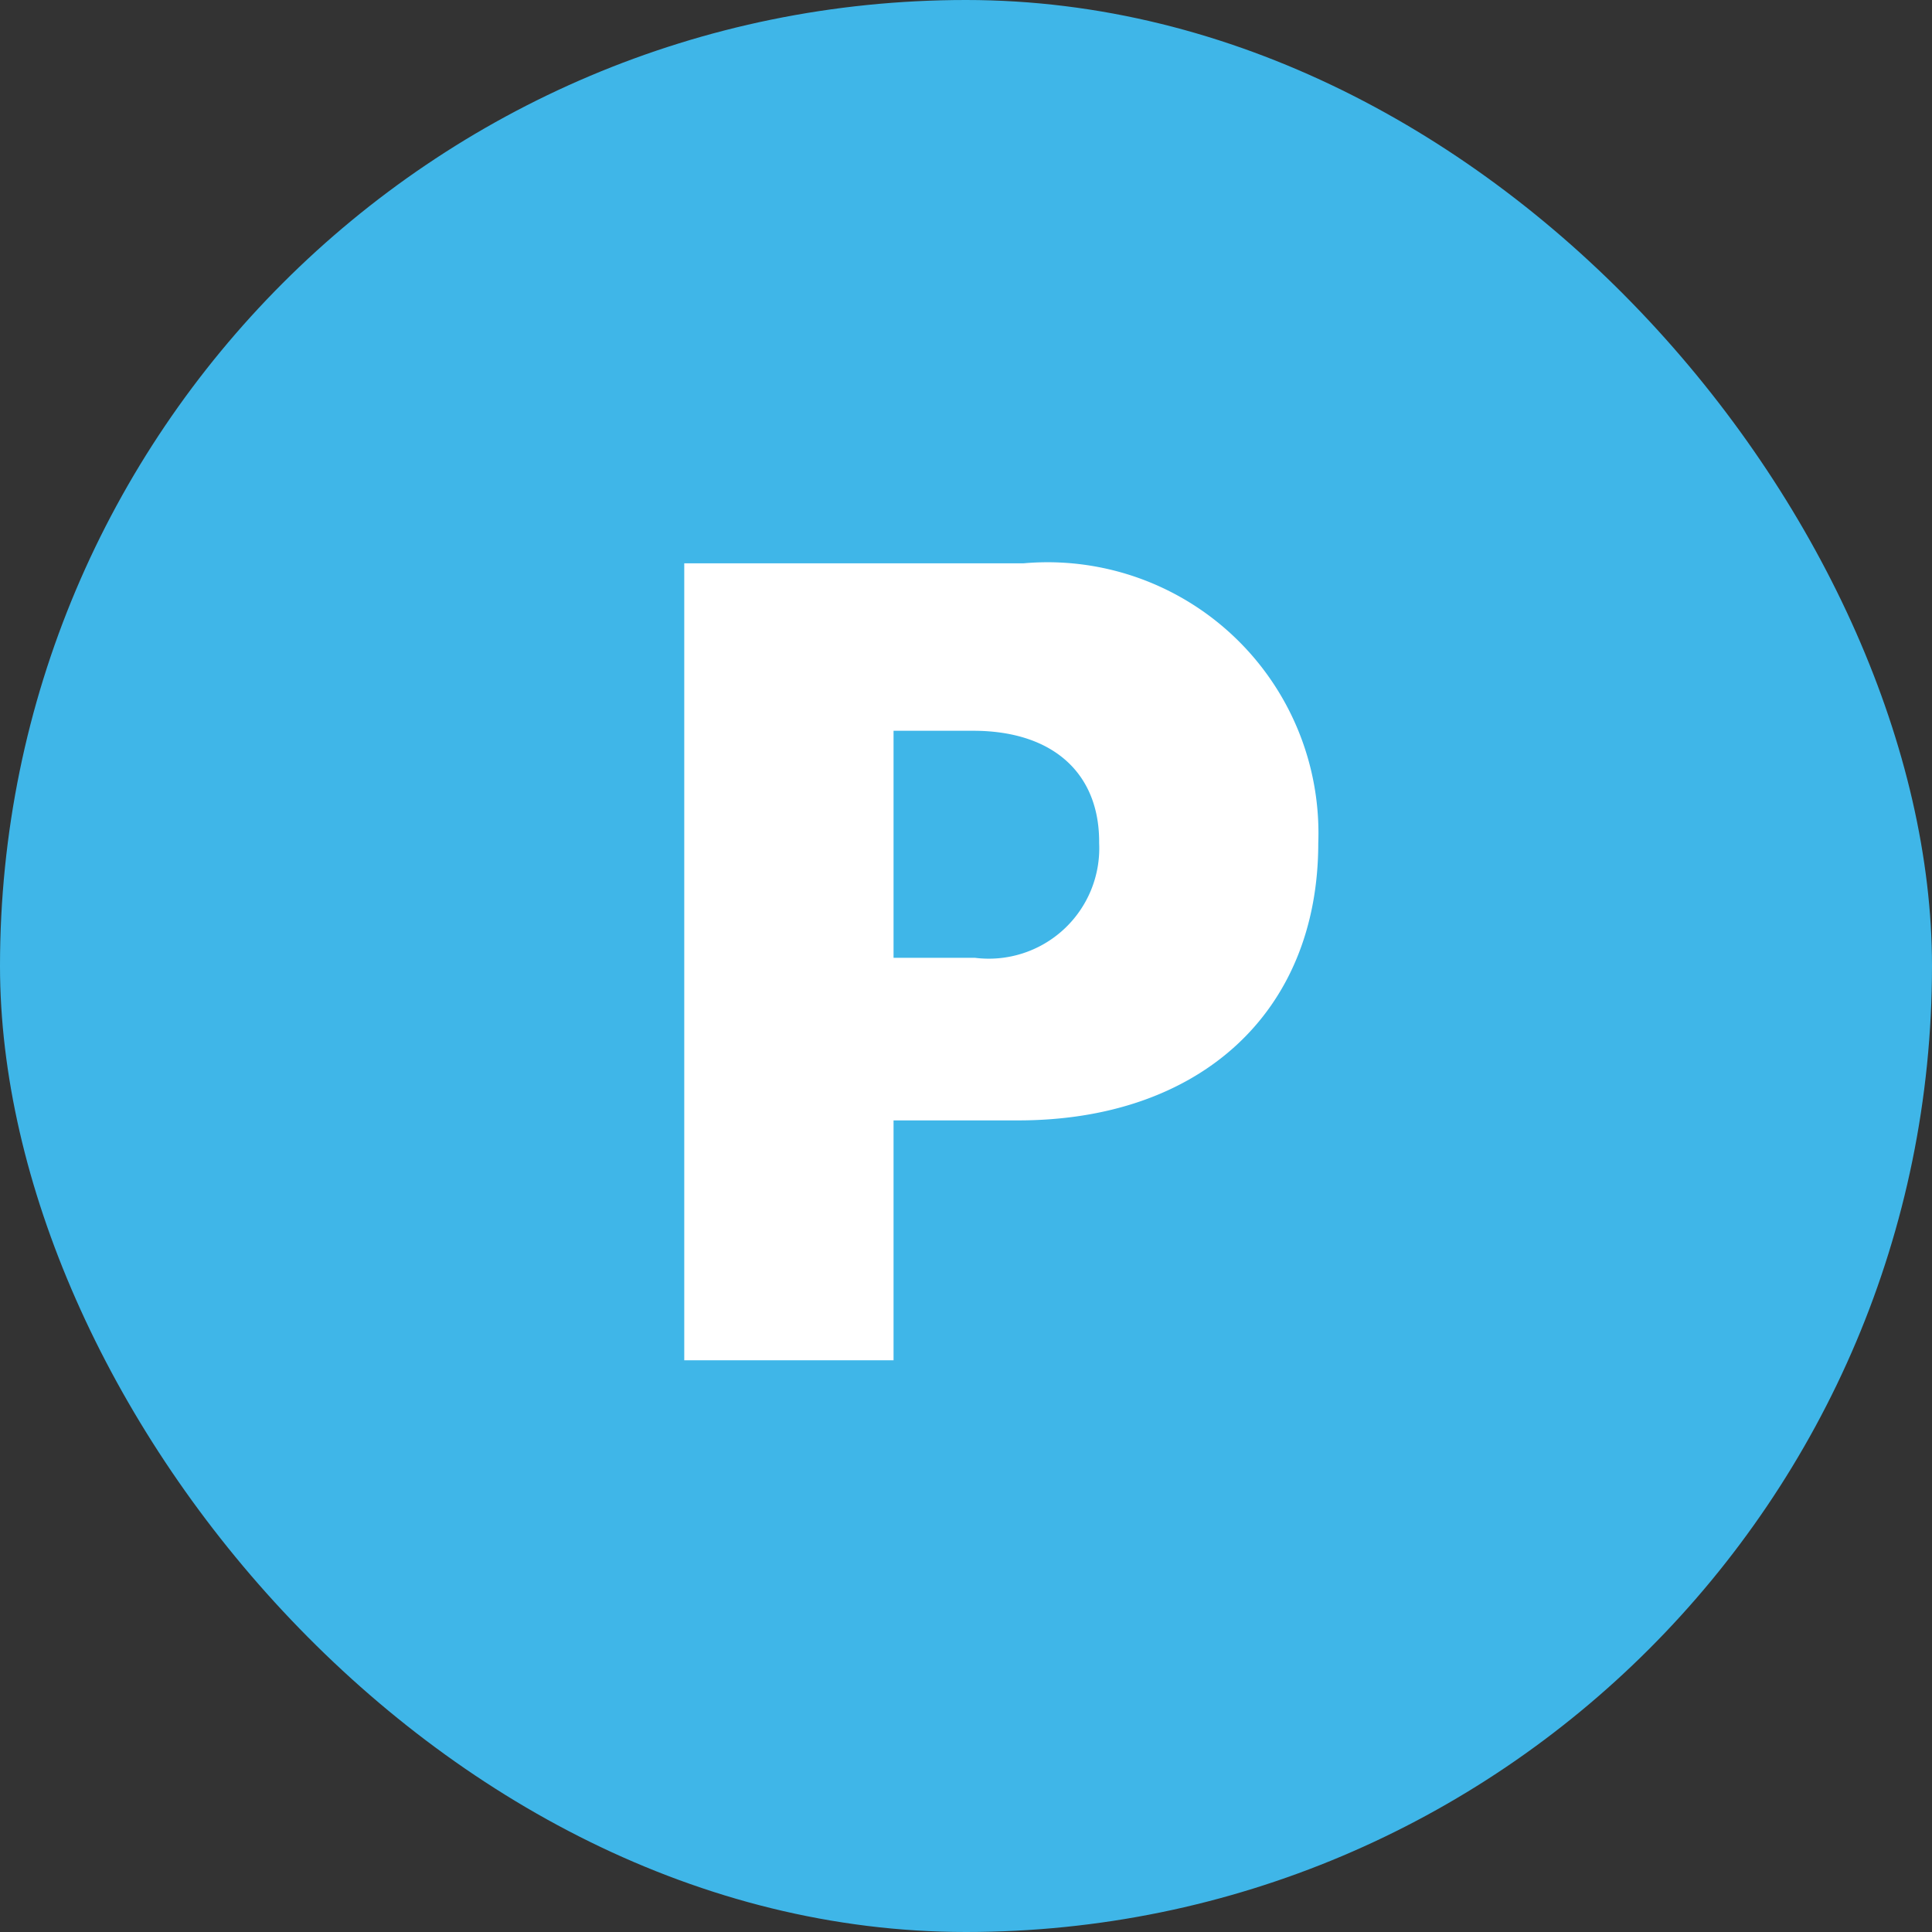 <svg xmlns="http://www.w3.org/2000/svg" width="24" height="24" viewBox="0 0 24 24">
    <rect x="0" y="0" width="24" height="24" fill="#333333" stroke="none"/>
    <g data-name="icon / icon_24px_Circle_pc_v2" transform="translate(6323 21096)">
        <rect data-name="사각형 15032" width="24" height="24" rx="12" transform="translate(-6323 -21096)" style="fill:#3fb6e8"/>
        <path data-name="패스 66369" d="M.67 0h2.6v-2.98H4.8c2.256.007 3.746-1.326 3.746-3.445A3.365 3.365 0 0 0 4.881-9.9H.67zm2.6-5v-2.82h1.009c.978.007 1.552.533 1.545 1.395A1.372 1.372 0 0 1 4.279-5z" transform="translate(-6315.17 -21079.102)" style="fill:#fff"/>
    </g>
</svg>
